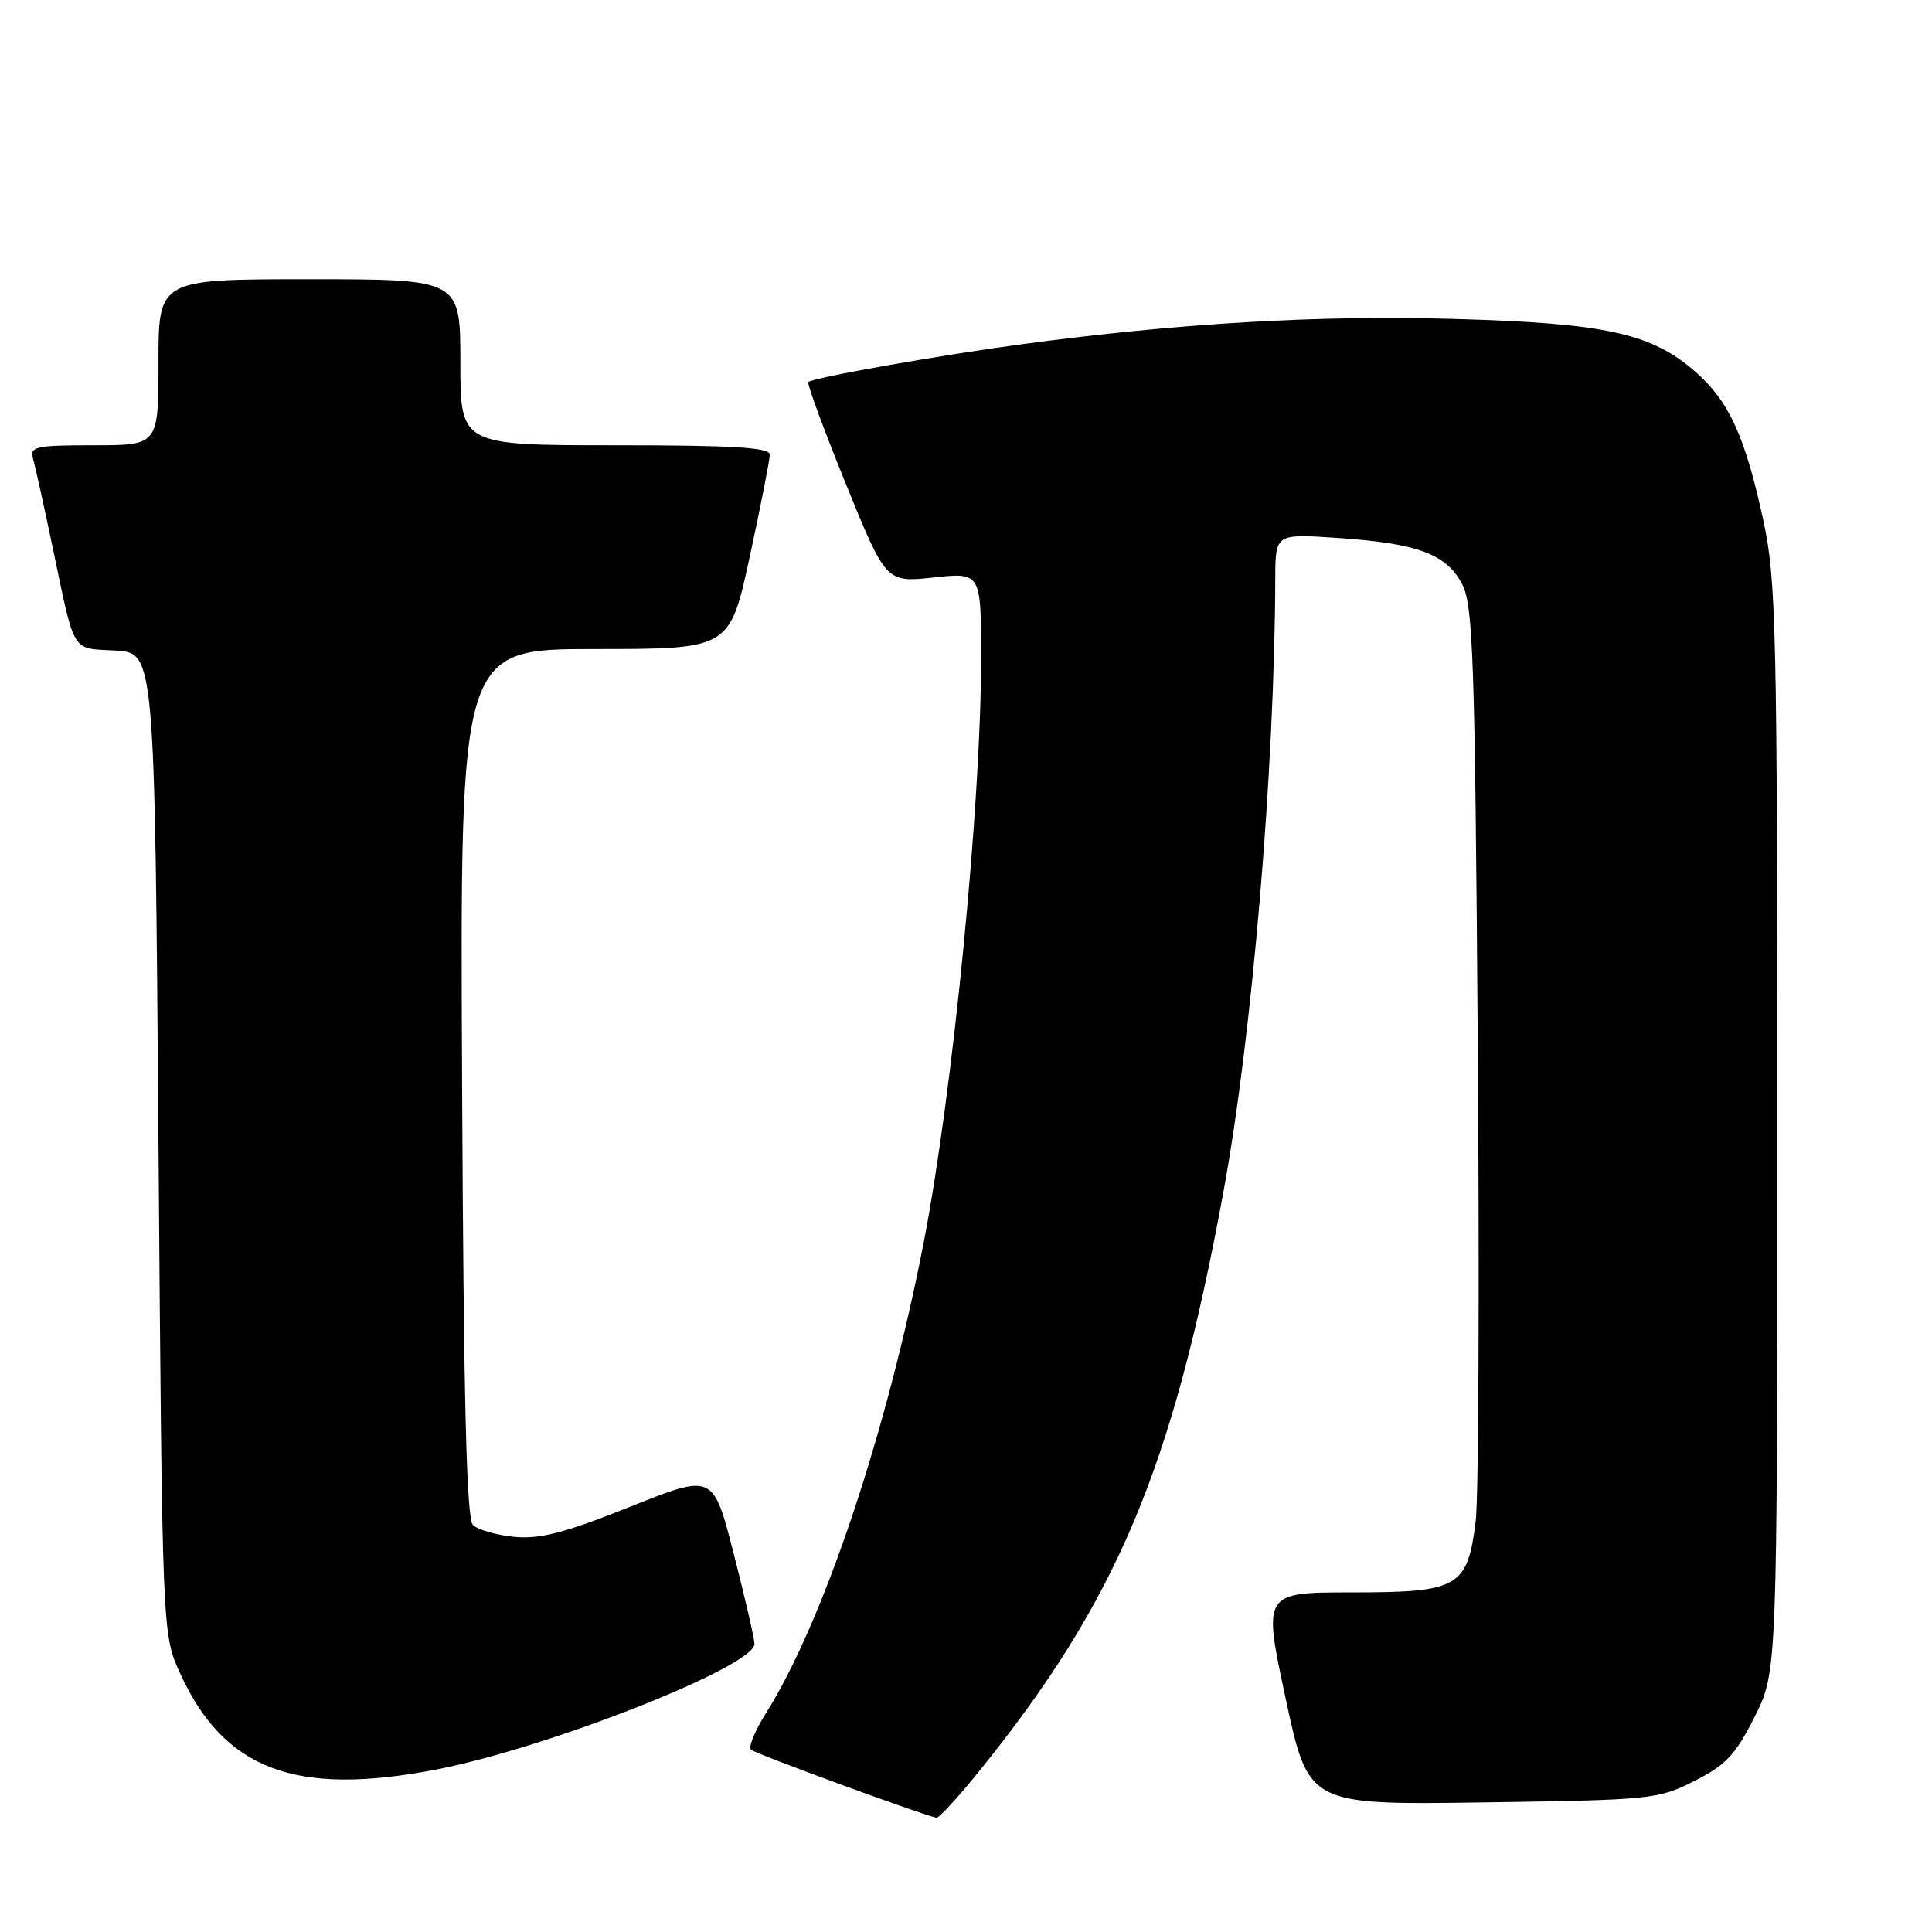 <?xml version="1.0" encoding="UTF-8" standalone="no"?>
<!DOCTYPE svg PUBLIC "-//W3C//DTD SVG 1.1//EN" "http://www.w3.org/Graphics/SVG/1.1/DTD/svg11.dtd" >
<svg xmlns="http://www.w3.org/2000/svg" xmlns:xlink="http://www.w3.org/1999/xlink" version="1.1" viewBox="0 0 256 256">
 <g >
 <path fill="currentColor"
d=" M 129.70 234.75 C 147.98 212.13 155.33 194.72 162.09 158.05 C 165.92 137.27 168.90 101.96 168.98 76.61 C 169.00 70.72 169.00 70.72 177.25 71.28 C 187.82 71.99 191.63 73.40 193.72 77.36 C 195.20 80.15 195.43 86.85 195.81 138.22 C 196.05 169.97 195.92 198.47 195.54 201.55 C 194.44 210.35 193.30 211.00 179.17 211.00 C 167.34 211.00 167.34 211.00 170.36 225.08 C 173.38 239.16 173.38 239.16 196.47 238.83 C 218.83 238.51 219.72 238.42 224.53 235.98 C 228.70 233.88 229.98 232.50 232.50 227.48 C 235.50 221.50 235.50 221.50 235.50 149.50 C 235.50 83.30 235.35 76.82 233.66 69.00 C 231.24 57.84 229.12 53.19 224.68 49.29 C 218.82 44.15 212.83 42.83 192.68 42.26 C 174.71 41.74 156.15 42.83 135.50 45.60 C 124.49 47.07 107.84 50.02 107.11 50.62 C 106.90 50.80 109.13 56.85 112.06 64.07 C 117.40 77.19 117.40 77.19 123.70 76.52 C 130.00 75.84 130.00 75.84 130.00 87.28 C 130.00 106.57 126.27 144.57 122.42 164.50 C 117.53 189.77 109.08 215.00 101.44 227.09 C 100.02 229.35 99.15 231.48 99.51 231.84 C 100.02 232.36 121.61 240.28 124.08 240.86 C 124.39 240.94 126.92 238.19 129.70 234.75 Z  M 57.65 234.50 C 72.50 231.66 100.03 220.81 99.97 217.82 C 99.96 217.09 98.72 211.72 97.22 205.87 C 94.50 195.25 94.50 195.25 83.50 199.65 C 74.84 203.11 71.58 203.96 68.16 203.64 C 65.78 203.41 63.30 202.70 62.66 202.06 C 61.81 201.21 61.43 185.47 61.23 143.45 C 60.95 86.00 60.95 86.00 78.83 86.00 C 96.70 86.00 96.70 86.00 99.35 73.74 C 100.81 67.00 102.00 60.92 102.00 60.24 C 102.00 59.29 97.15 59.00 81.50 59.00 C 61.00 59.00 61.00 59.00 61.00 48.00 C 61.00 37.00 61.00 37.00 41.00 37.00 C 21.00 37.00 21.00 37.00 21.00 48.00 C 21.00 59.00 21.00 59.00 12.43 59.00 C 4.75 59.00 3.92 59.18 4.37 60.75 C 4.65 61.71 5.82 67.00 6.97 72.50 C 9.99 86.88 9.37 85.86 15.30 86.20 C 20.50 86.50 20.50 86.50 21.00 151.50 C 21.50 216.50 21.50 216.50 23.82 221.62 C 29.63 234.46 39.08 238.06 57.65 234.50 Z "/>
</g>
</svg>
